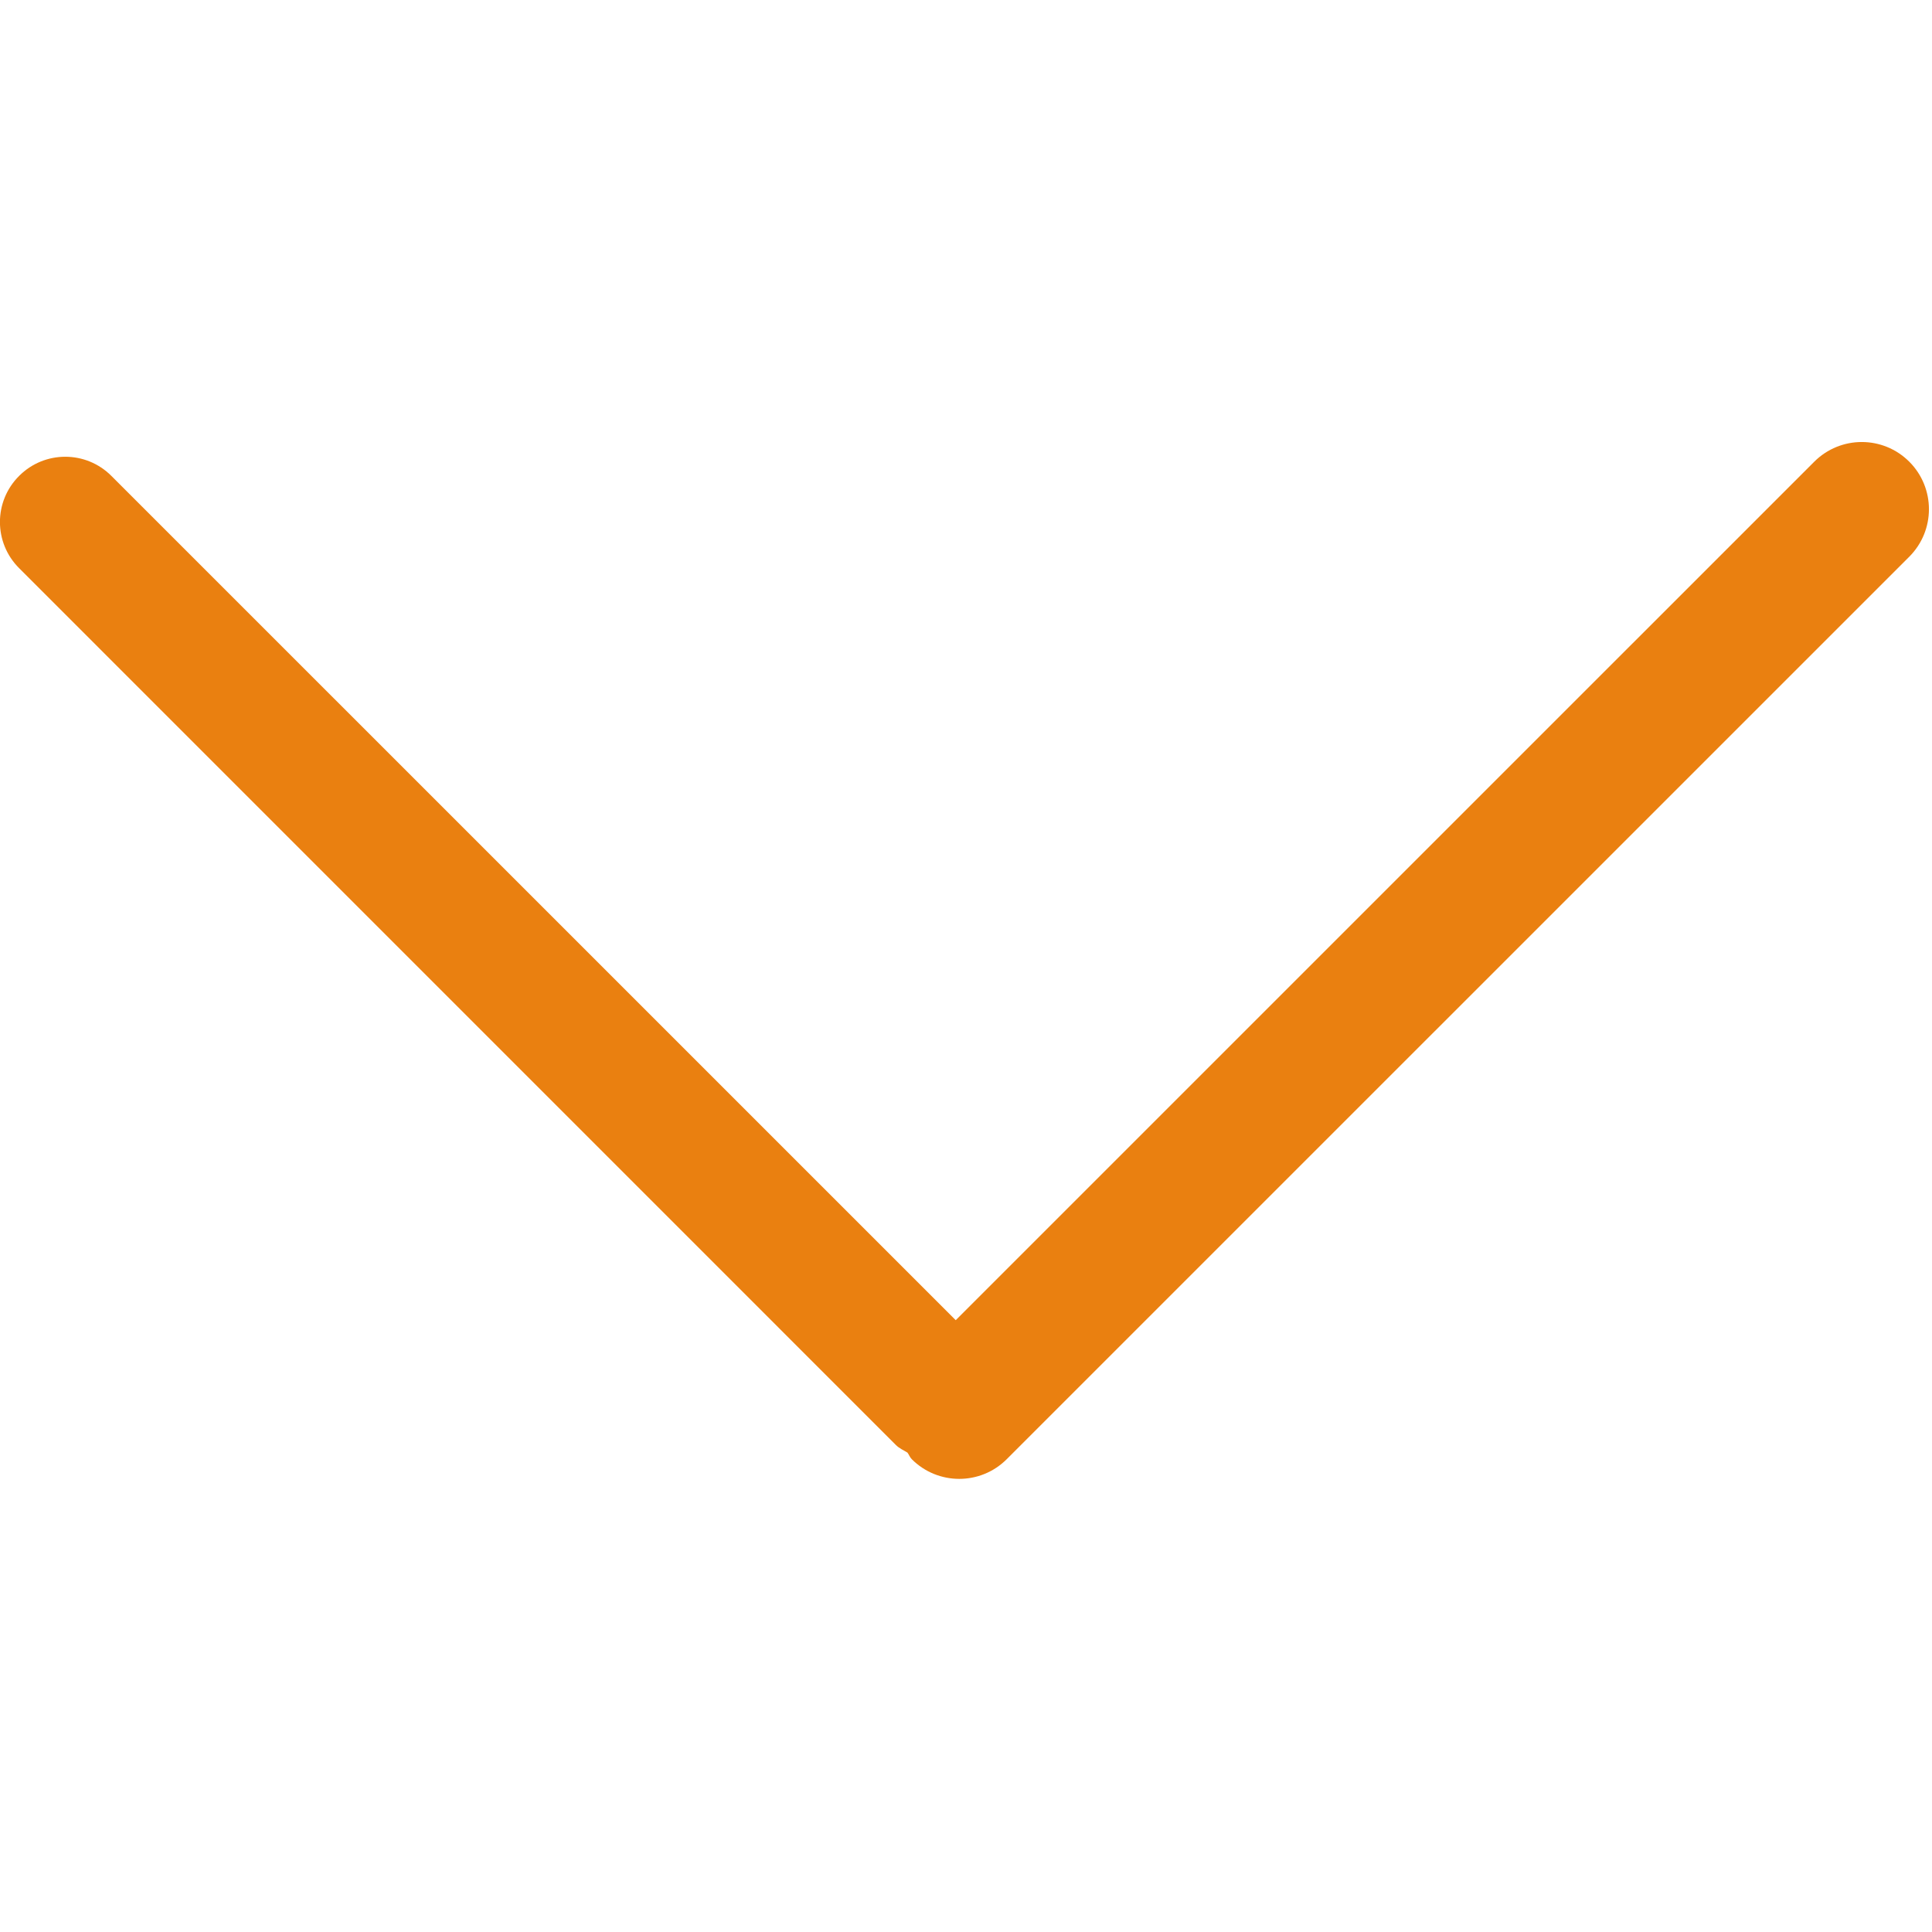 <?xml version="1.0" standalone="no"?><!DOCTYPE svg PUBLIC "-//W3C//DTD SVG 1.1//EN" "http://www.w3.org/Graphics/SVG/1.1/DTD/svg11.dtd"><svg width="200" height="200" viewBox="0 0 200 200" version="1.1" xmlns="http://www.w3.org/2000/svg" xmlns:xlink="http://www.w3.org/1999/xlink"><defs><style type="text/css"><![CDATA[
@font-face { font-family: ifont; src: url("//at.alicdn.com/t/font_1442373896_4754455.eot?#iefix") format("embedded-opentype"), url("//at.alicdn.com/t/font_1442373896_4754455.woff") format("woff"), url("//at.alicdn.com/t/font_1442373896_4754455.ttf") format("truetype"), url("//at.alicdn.com/t/font_1442373896_4754455.svg#ifont") format("svg"); }

]]></style></defs><g class="transform-group"><g transform="scale(0.195, 0.195)"><path d="M534.43 774.656l479.157-479.122c13.907-13.943 13.907-36.48 0-50.422-13.943-13.943-36.515-13.943-50.458 0l-455.765 455.73-448.241-448.205c-13.516-13.551-35.446-13.551-48.961 0-13.586 13.515-13.586 35.446 0 48.995l465.464 465.5c1.819 1.819 4.030 2.71 6.133 4.030 0.82 1.105 1.248 2.461 2.282 3.495 13.907 13.907 36.48 13.907 50.387 0z" fill="#ea8010"></path></g></g></svg>